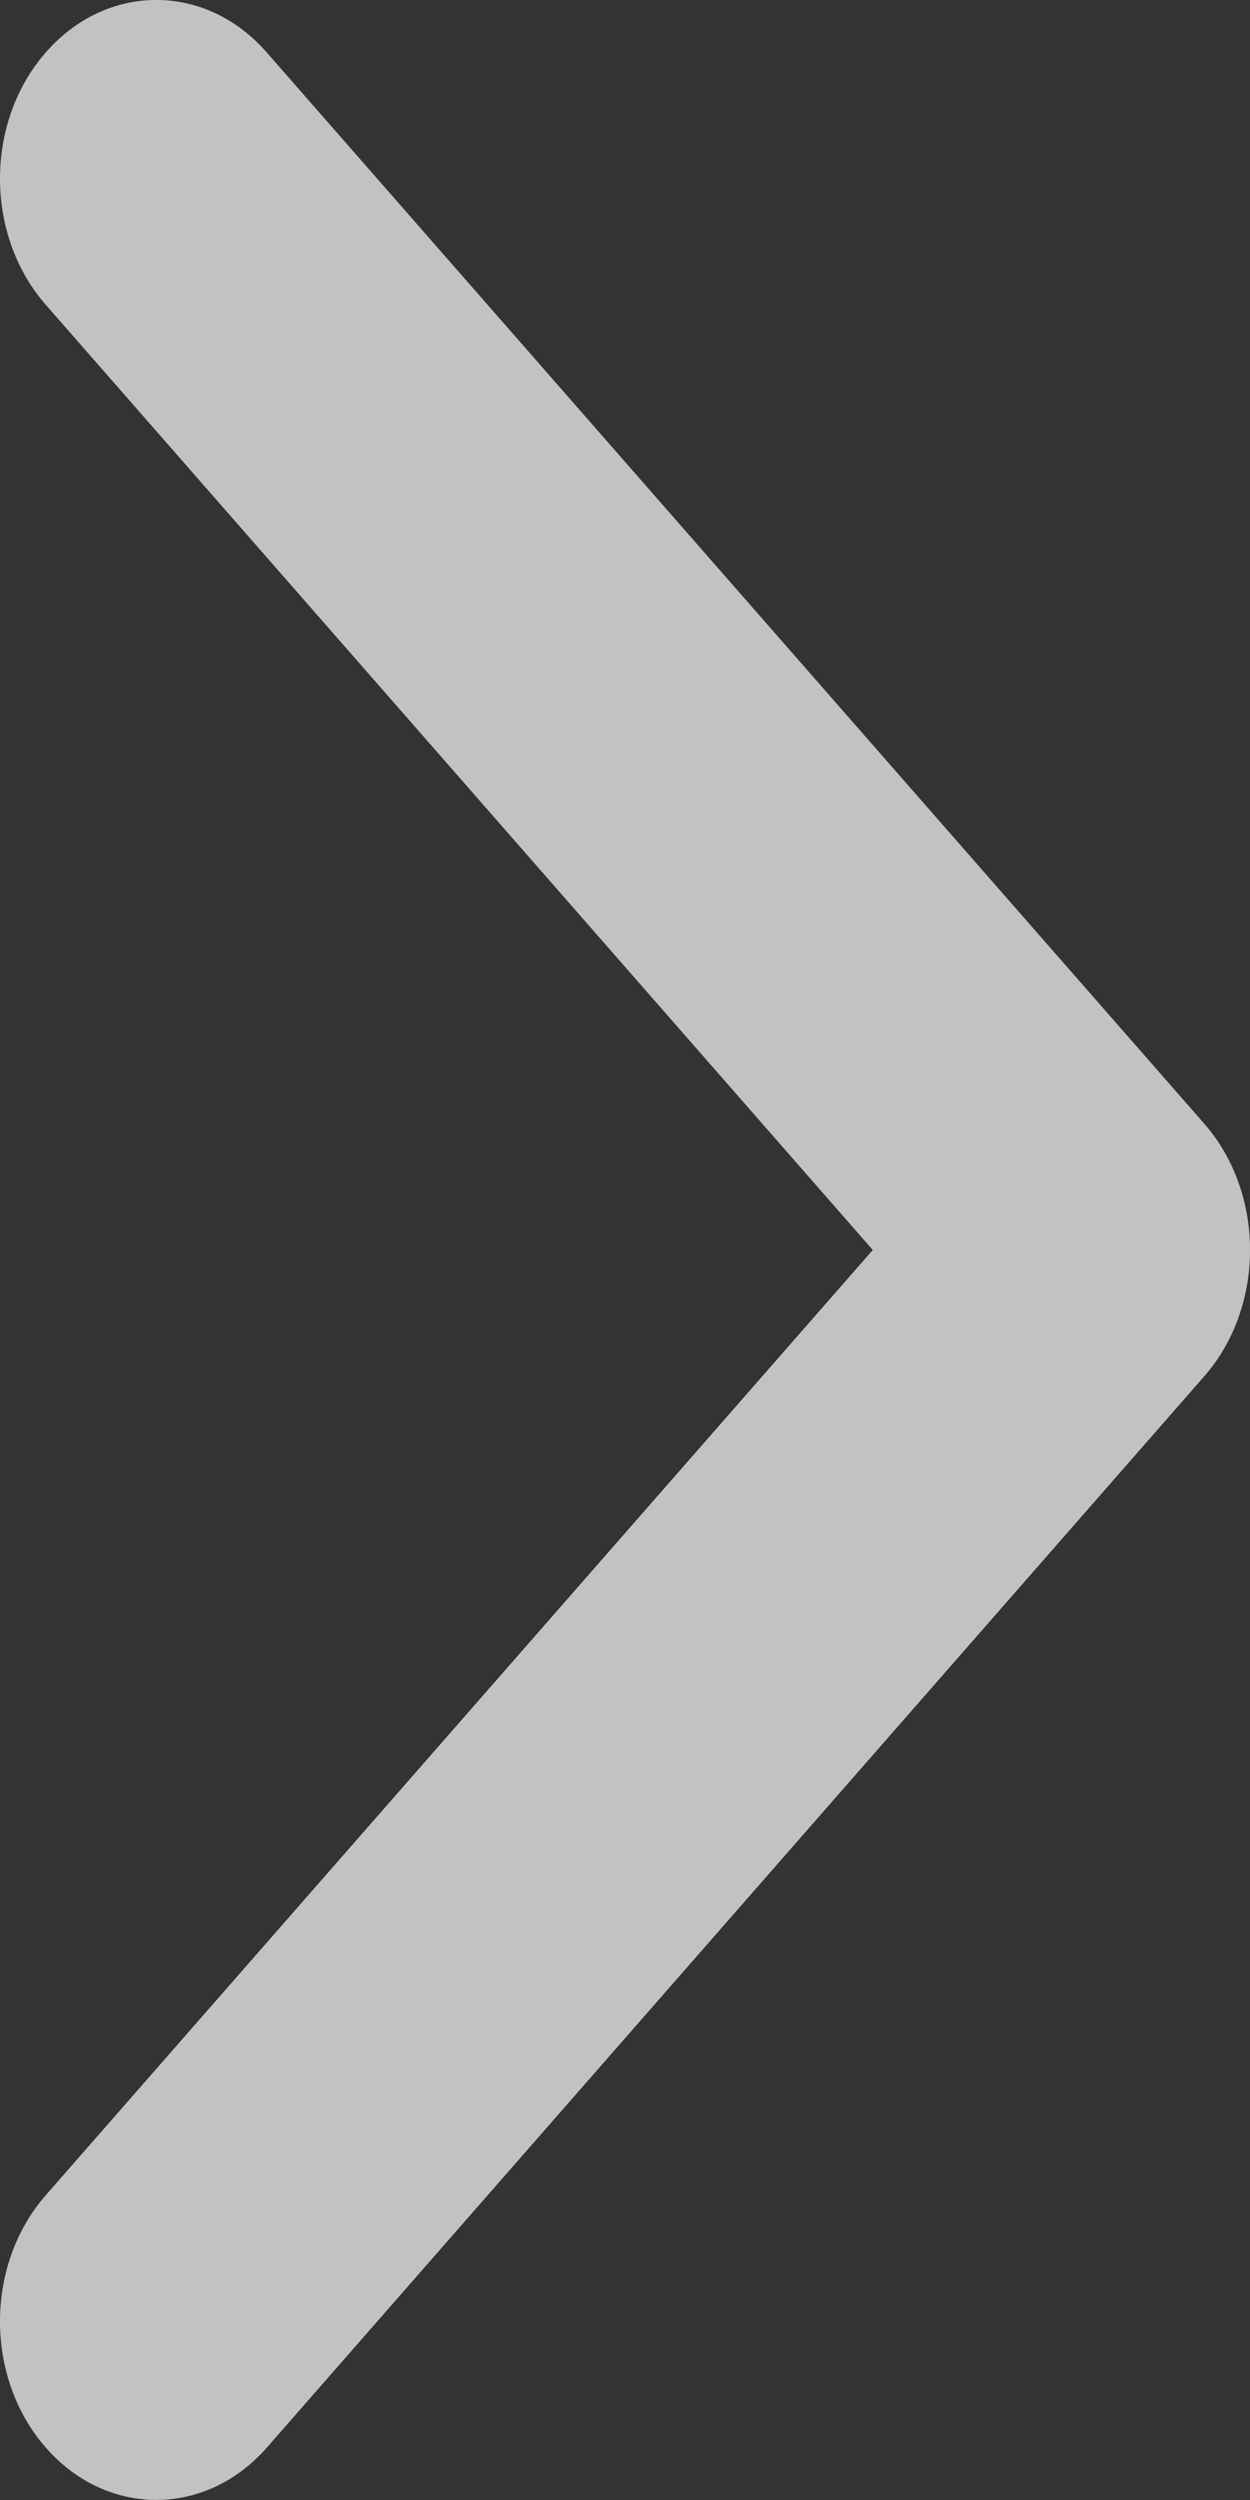 <svg width="9" height="18" viewBox="0 0 9 18" fill="none" xmlns="http://www.w3.org/2000/svg">
<rect x="0" y="0" width="9" height="18" fill="#333333" stroke="none"/>
<path d="M0.33 17.623C-0.11 17.121 -0.11 16.307 0.33 15.805L6.284 9L0.33 2.195C-0.11 1.693 -0.11 0.879 0.33 0.377C0.769 -0.126 1.481 -0.126 1.92 0.377L8.671 8.091C9.11 8.593 9.11 9.407 8.671 9.909L1.921 17.623C1.481 18.125 0.769 18.125 0.33 17.623Z" fill="white" fill-opacity="0.7"/>
</svg>
